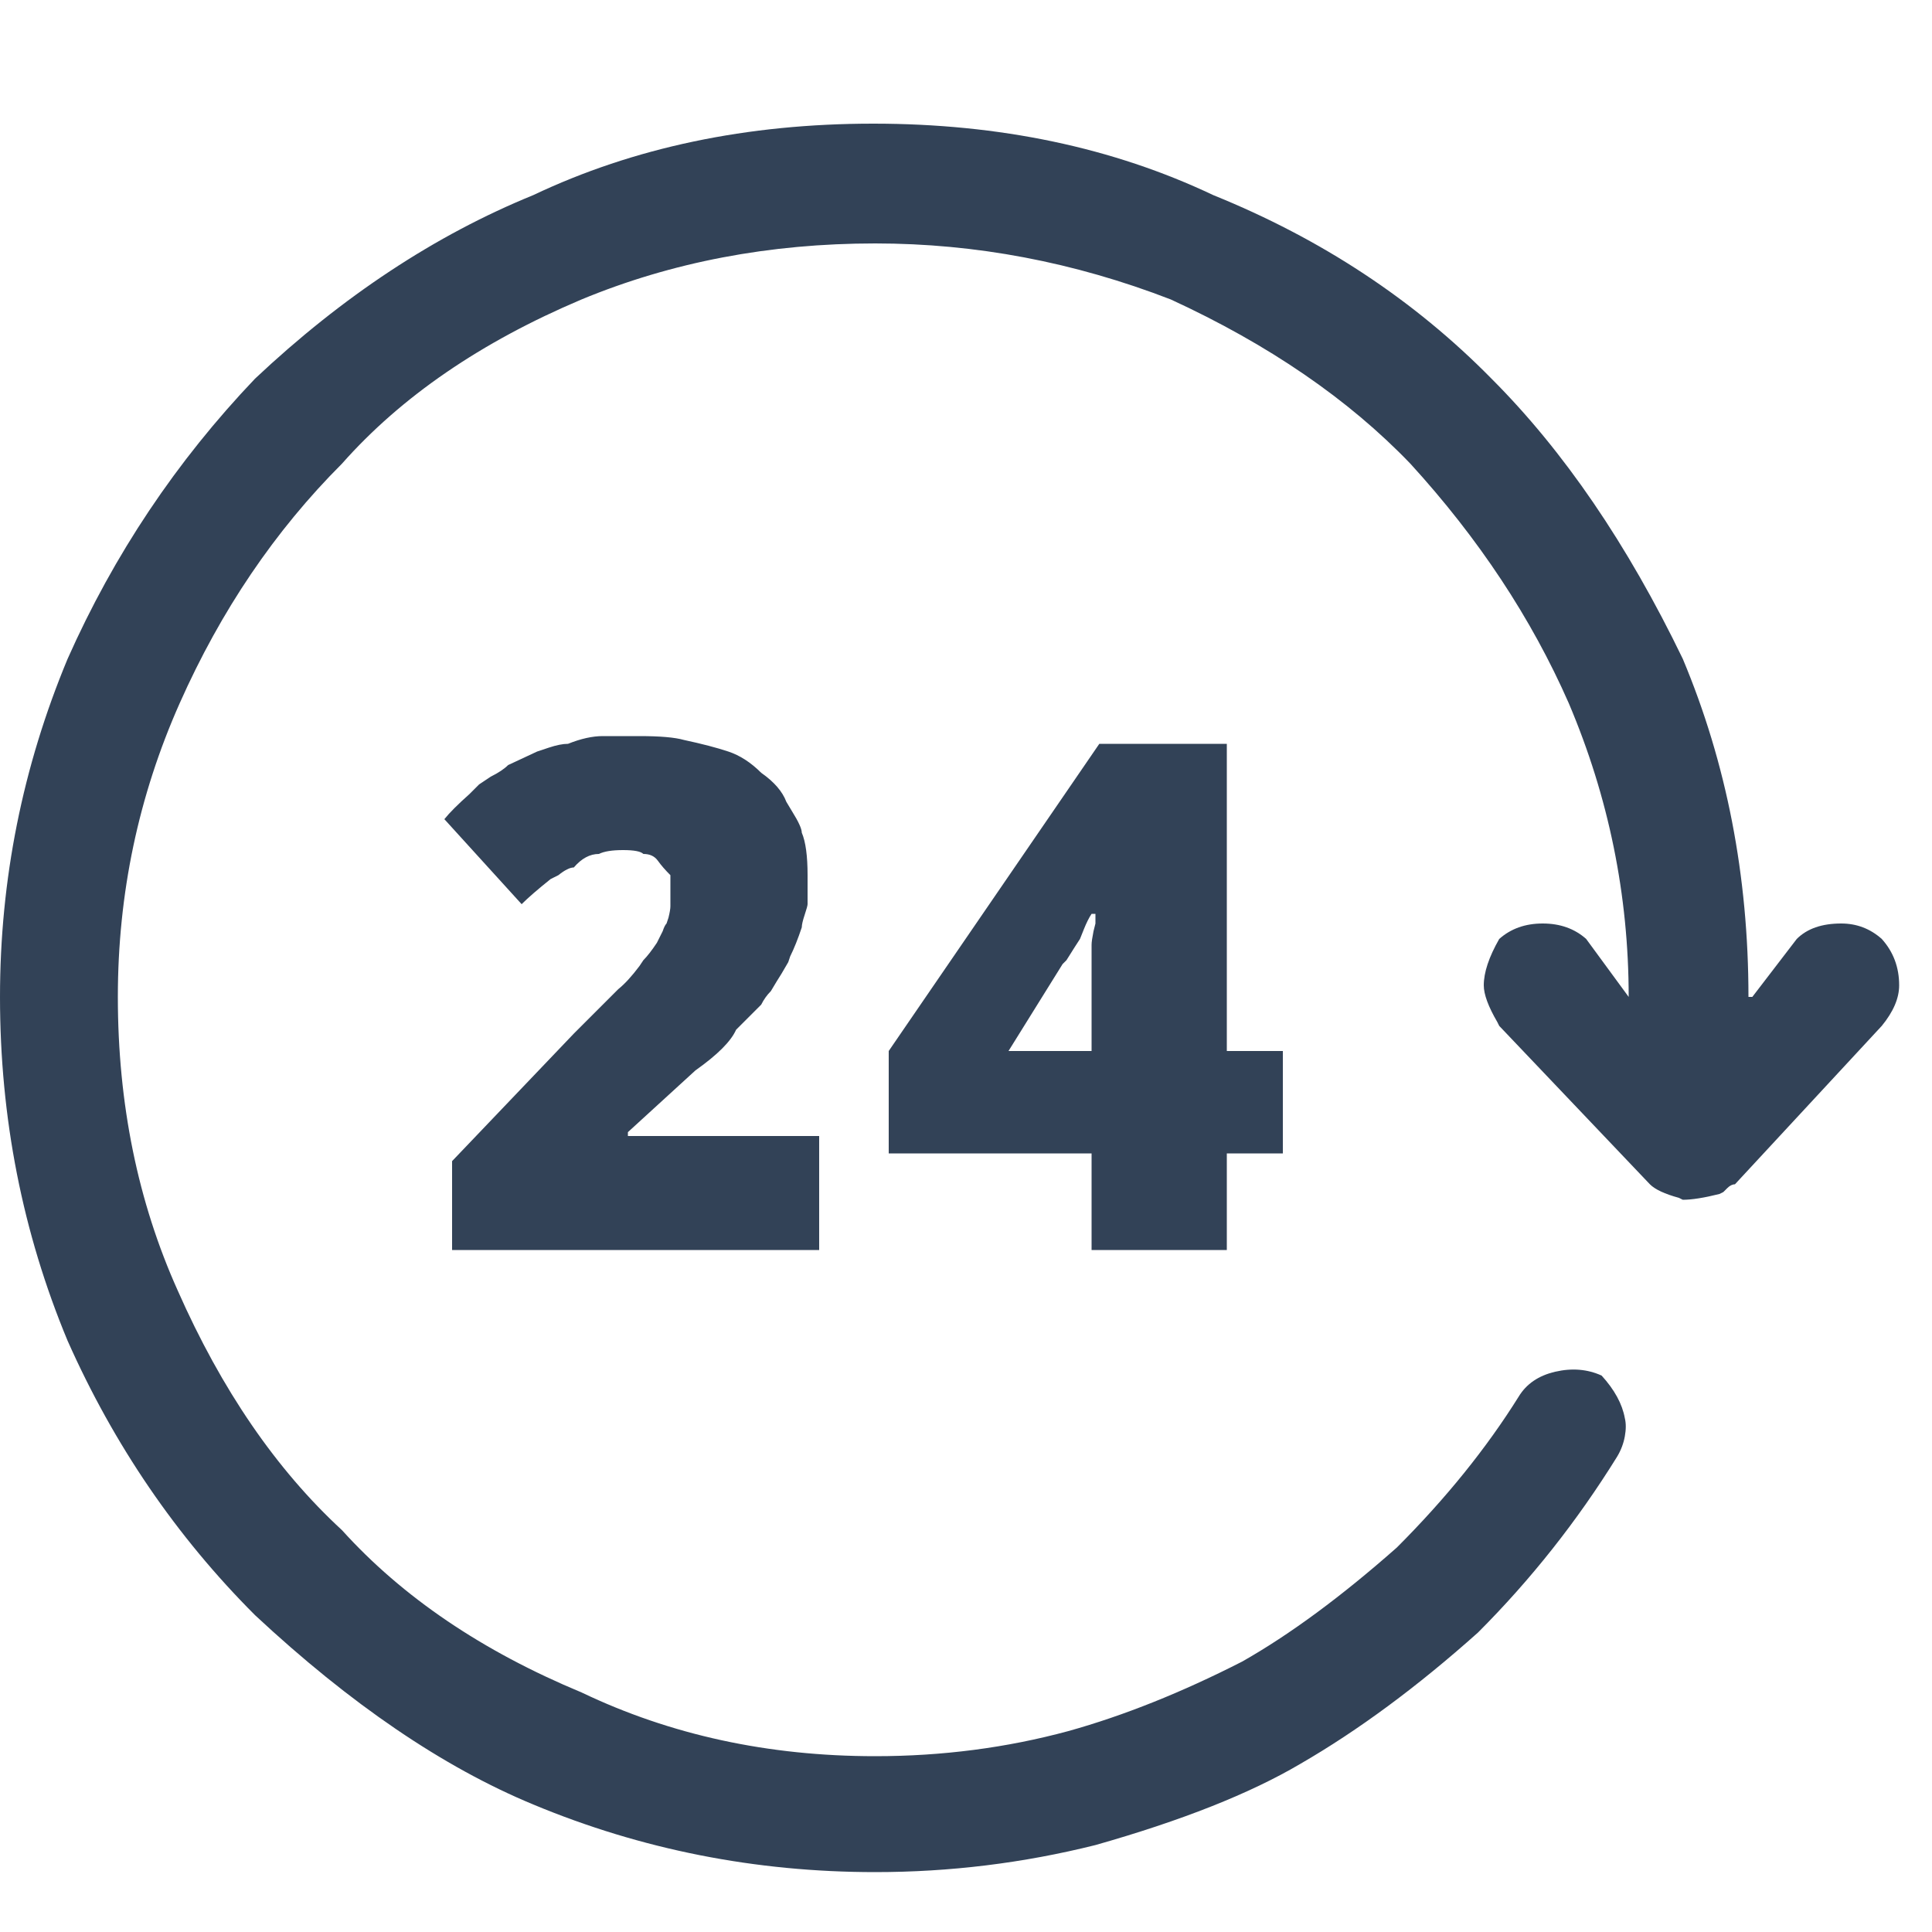 <svg width="36" height="36" viewBox="0 0 36 36" fill="none" xmlns="http://www.w3.org/2000/svg">
<g clip-path="url(#clip0_53_271)">
<path d="M35.064 17.496C35.28 17.736 35.388 18.024 35.388 18.36C35.388 18.6 35.28 18.852 35.064 19.116L32.328 22.068C32.28 22.068 32.232 22.092 32.184 22.14L32.112 22.212L32.04 22.248C31.752 22.32 31.524 22.356 31.356 22.356L31.284 22.32C31.02 22.248 30.84 22.164 30.744 22.068L27.936 19.116L27.9 19.044C27.732 18.756 27.648 18.528 27.648 18.36C27.648 18.12 27.744 17.832 27.936 17.496C28.152 17.304 28.422 17.208 28.746 17.208C29.07 17.208 29.34 17.304 29.556 17.496L30.348 18.576C30.348 16.68 29.976 14.856 29.232 13.104C28.536 11.52 27.552 10.032 26.28 8.64C25.128 7.44 23.64 6.42 21.816 5.58C20.016 4.884 18.18 4.536 16.308 4.536C14.34 4.536 12.516 4.884 10.836 5.58C8.964 6.372 7.476 7.392 6.372 8.64C5.124 9.888 4.116 11.376 3.348 13.104C2.58 14.832 2.196 16.656 2.196 18.576C2.196 20.568 2.568 22.392 3.312 24.048C4.128 25.896 5.148 27.384 6.372 28.512C7.5 29.76 8.988 30.768 10.836 31.536C12.492 32.328 14.316 32.724 16.308 32.724C17.556 32.724 18.756 32.568 19.908 32.256C20.94 31.968 22.02 31.536 23.148 30.96C24.036 30.456 24.996 29.748 26.028 28.836C26.94 27.924 27.696 26.988 28.296 26.028C28.44 25.788 28.668 25.632 28.98 25.56C29.292 25.488 29.58 25.512 29.844 25.632C30.084 25.896 30.228 26.16 30.276 26.424C30.3 26.52 30.3 26.634 30.276 26.766C30.252 26.898 30.204 27.024 30.132 27.144C29.388 28.344 28.524 29.436 27.54 30.42C26.412 31.428 25.308 32.244 24.228 32.868C23.292 33.42 22.02 33.924 20.412 34.38C19.068 34.716 17.7 34.884 16.308 34.884C14.076 34.884 11.952 34.464 9.936 33.624C8.256 32.928 6.528 31.752 4.752 30.096C3.288 28.632 2.124 26.928 1.26 24.984C0.42 22.968 0 20.832 0 18.576C0 16.392 0.42 14.292 1.26 12.276C2.124 10.332 3.288 8.592 4.752 7.056C6.384 5.52 8.112 4.38 9.936 3.636C11.808 2.748 13.92 2.304 16.272 2.304C18.624 2.304 20.736 2.748 22.608 3.636C24.624 4.452 26.352 5.592 27.792 7.056C29.136 8.4 30.324 10.14 31.356 12.276C32.172 14.22 32.58 16.32 32.58 18.576H32.652L33.48 17.496C33.672 17.304 33.948 17.208 34.308 17.208C34.596 17.208 34.848 17.304 35.064 17.496ZM11.988 17.892C12.06 17.82 12.144 17.712 12.24 17.568L12.348 17.352C12.372 17.28 12.396 17.232 12.42 17.208L12.456 17.1C12.48 17.004 12.492 16.932 12.492 16.884V16.308C12.396 16.212 12.318 16.122 12.258 16.038C12.198 15.954 12.108 15.912 11.988 15.912C11.94 15.864 11.814 15.84 11.61 15.84C11.406 15.84 11.256 15.864 11.16 15.912C10.992 15.912 10.836 15.996 10.692 16.164C10.62 16.164 10.524 16.212 10.404 16.308L10.26 16.38C10.02 16.572 9.84 16.728 9.72 16.848L8.28 15.264C8.376 15.144 8.532 14.988 8.748 14.796L8.928 14.616L9.144 14.472C9.288 14.4 9.396 14.328 9.468 14.256L10.008 14.004L10.224 13.932C10.368 13.884 10.488 13.86 10.584 13.86C10.824 13.764 11.04 13.716 11.232 13.716H11.916C12.3 13.716 12.576 13.74 12.744 13.788C13.08 13.86 13.356 13.932 13.572 14.004C13.788 14.076 13.992 14.208 14.184 14.4C14.424 14.568 14.58 14.748 14.652 14.94L14.76 15.12C14.88 15.312 14.94 15.444 14.94 15.516C15.012 15.684 15.048 15.948 15.048 16.308V16.848C15.048 16.872 15.03 16.938 14.994 17.046C14.958 17.154 14.94 17.232 14.94 17.28C14.868 17.496 14.796 17.676 14.724 17.82L14.688 17.928C14.592 18.096 14.52 18.216 14.472 18.288L14.364 18.468C14.292 18.54 14.232 18.624 14.184 18.72L13.716 19.188C13.62 19.404 13.368 19.656 12.96 19.944L11.7 21.096V21.168H15.264V23.292H8.424V21.636L10.692 19.26C10.836 19.116 11.04 18.912 11.304 18.648L11.52 18.432C11.64 18.336 11.772 18.192 11.916 18L11.988 17.892ZM22.86 23.292H20.34V21.492H16.56V19.584L20.484 13.86H22.86V19.584H23.904V21.492H22.86V23.292ZM18.792 19.584H20.34V17.604C20.34 17.556 20.352 17.472 20.376 17.352L20.412 17.208V17.028H20.34C20.292 17.1 20.244 17.196 20.196 17.316L20.124 17.496C20.076 17.568 19.992 17.7 19.872 17.892L19.8 17.964L18.792 19.584Z" fill="#324257"/>
</g>
<defs>
<clipPath id="clip0_53_271">
<rect width="36" height="36" fill="white" transform="matrix(1 0 0 -1 0 36)"/>
</clipPath>
</defs>
</svg>
